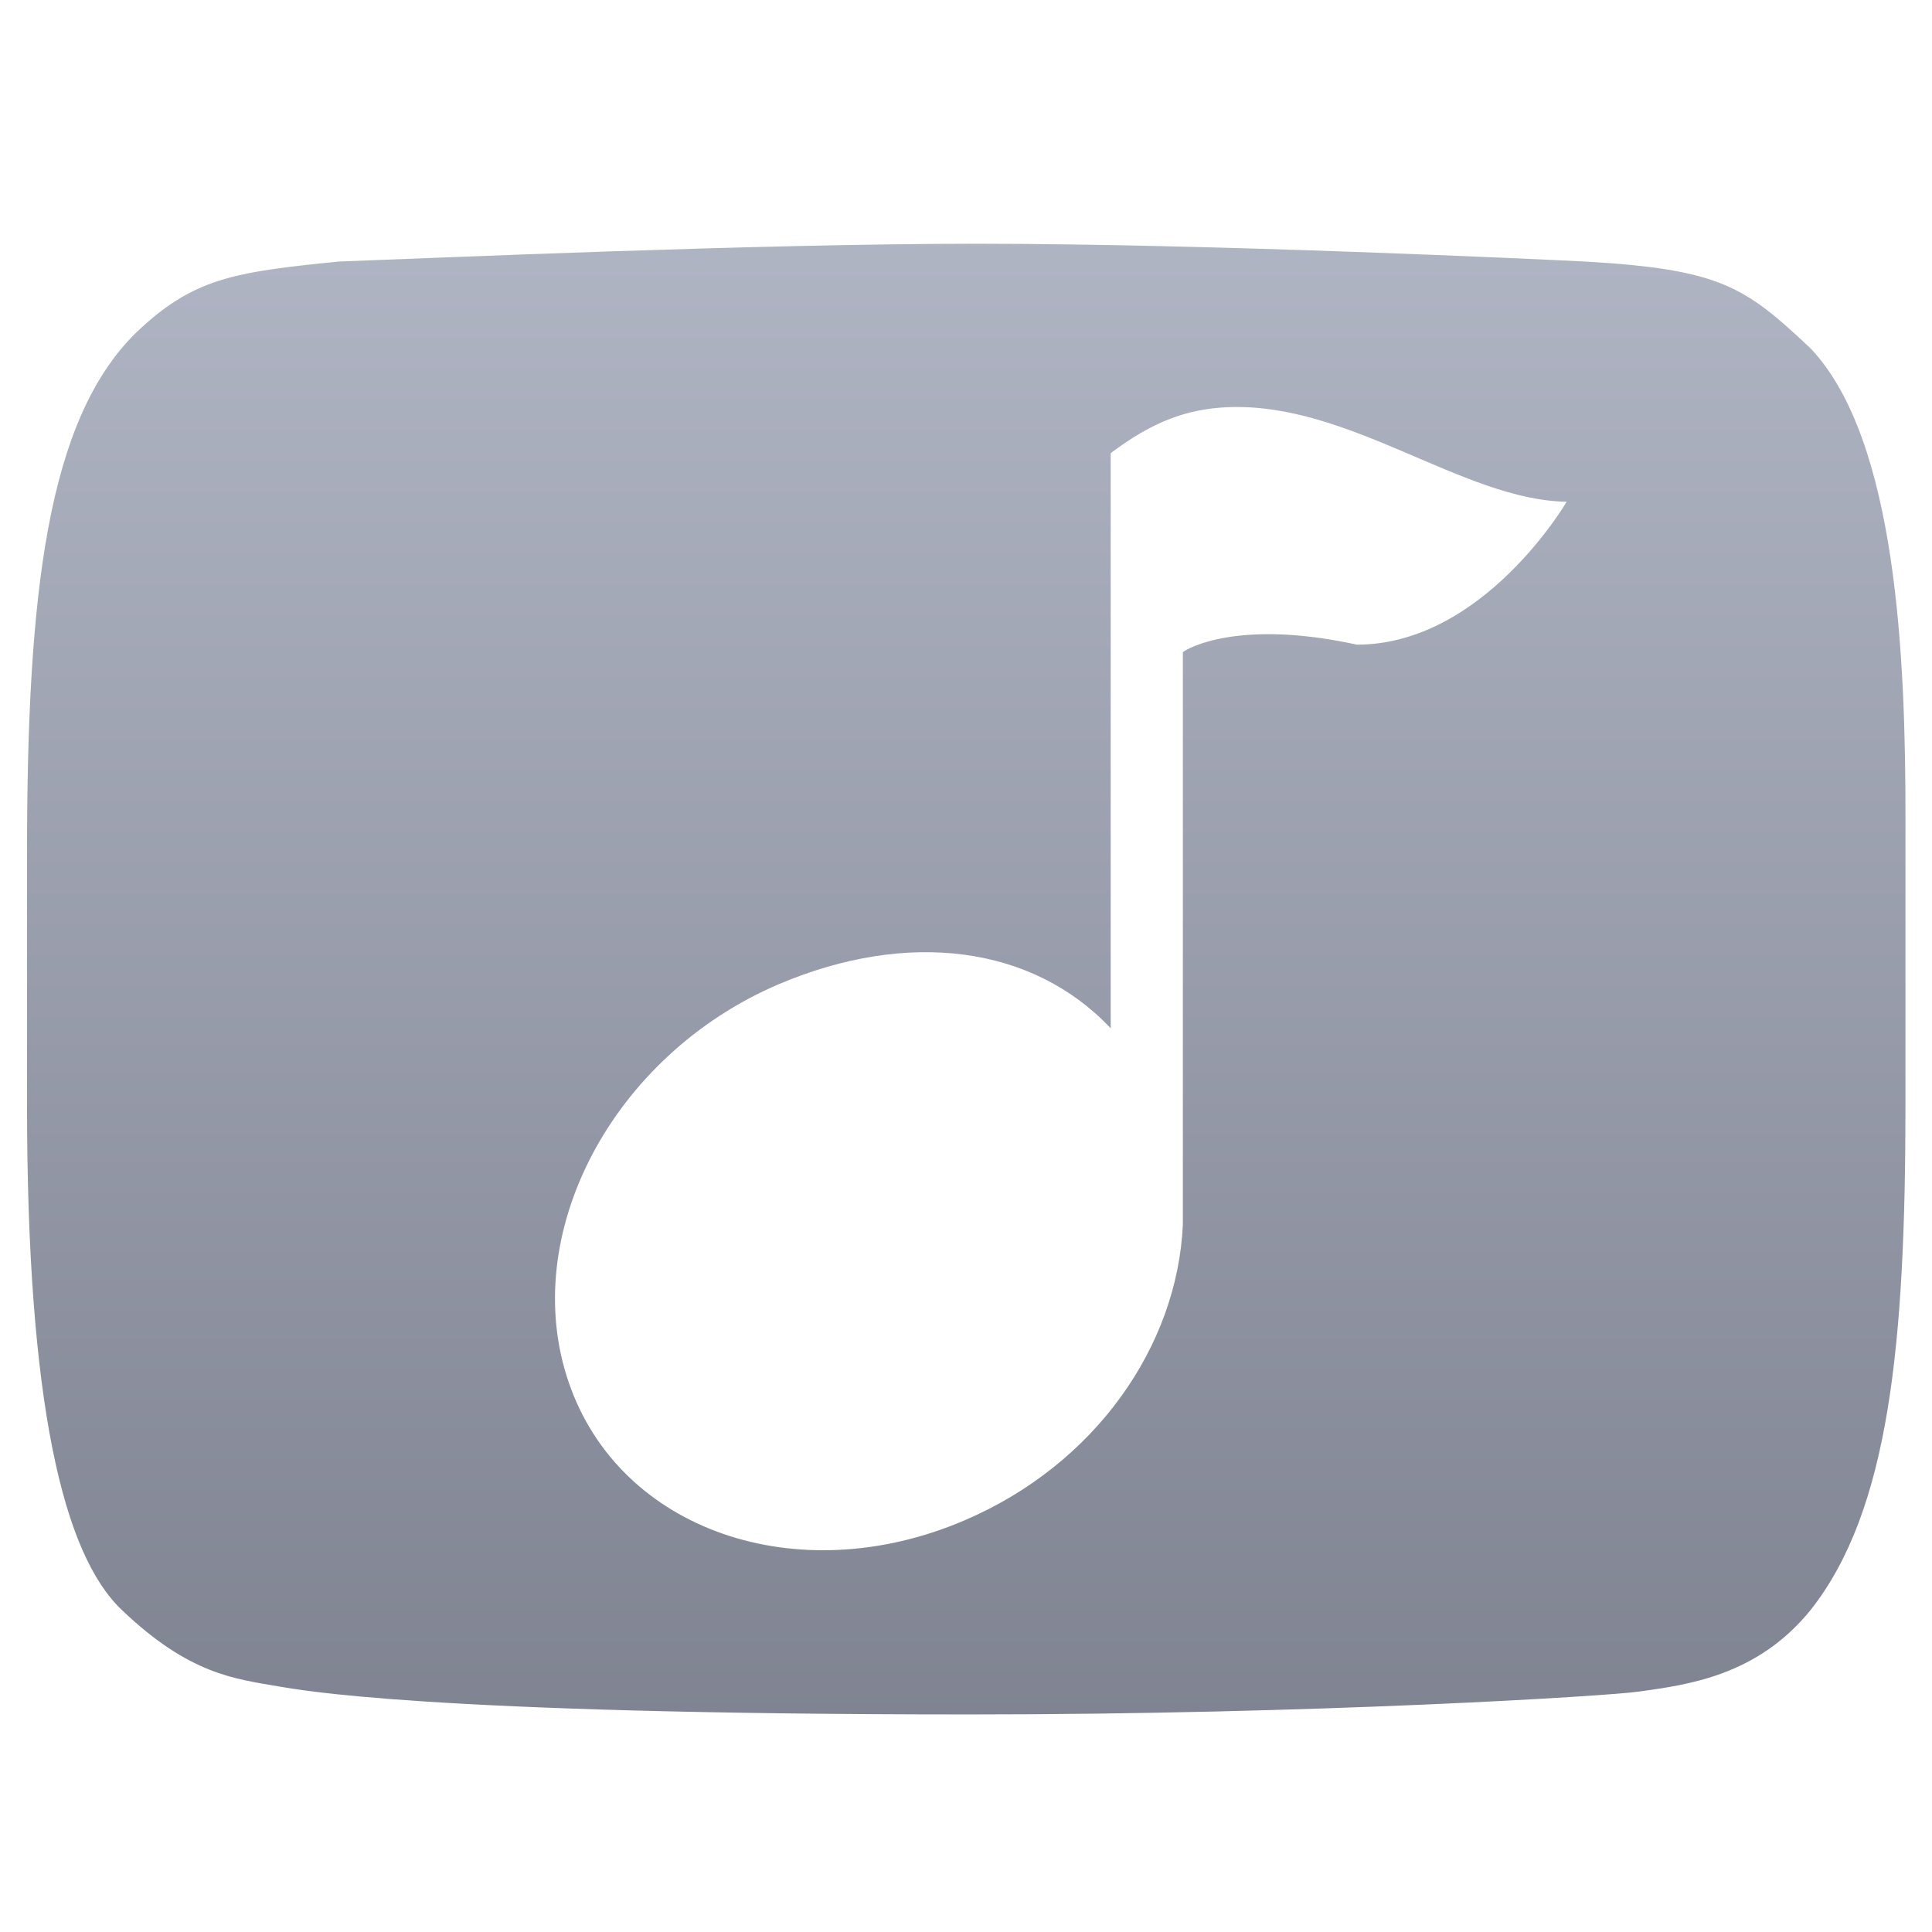 <svg xmlns="http://www.w3.org/2000/svg" xmlns:xlink="http://www.w3.org/1999/xlink" width="64" height="64" viewBox="0 0 64 64" version="1.1"><defs><linearGradient id="linear0" gradientUnits="userSpaceOnUse" x1="0" y1="0" x2="0" y2="1" gradientTransform="matrix(74.166,0,0,84.249,-5.148,-9.948)"><stop offset="0" style="stop-color:#c1c6d6;stop-opacity:1;"/><stop offset="1" style="stop-color:#6f7380;stop-opacity:1;"/></linearGradient></defs><g id="surface1"><path style=" stroke:none;fill-rule:nonzero;fill:url(#linear0);" d="M 32.387 8.074 C 25.121 8.074 14.43 8.547 11.219 8.664 C 7.727 9.016 6.395 9.211 4.488 11.039 C 1.574 13.922 0.895 19.617 0.895 28.293 L 0.895 36.578 C 0.895 46.484 2.09 51.488 4.035 53.332 C 6.281 55.477 7.781 55.613 9.266 55.871 C 9.848 55.961 13.941 56.793 32.156 56.793 C 43.52 56.793 53.285 56.184 54.297 56.035 C 55.918 55.809 58.215 55.512 59.98 53.332 C 62.586 50.031 63.121 44.516 63.121 36.578 L 63.121 27.027 C 63.121 21.887 62.852 14.574 59.98 11.543 C 57.801 9.492 57 8.922 52.504 8.664 C 51.23 8.598 40.133 8.074 32.379 8.074 M 40.684 13.488 C 44.715 13.328 48.461 16.566 51.898 16.621 C 51.898 16.621 49.141 21.355 44.949 21.355 C 41.035 20.5 39.32 21.48 39.184 21.605 L 39.184 40.562 C 39.004 44.59 36.281 48.52 31.934 50.371 C 26.414 52.727 20.531 50.707 18.844 45.805 C 17.152 40.902 20.281 34.961 25.793 32.605 C 30.078 30.785 34.207 31.324 36.793 34.062 L 36.793 15.012 C 38.191 13.957 39.336 13.543 40.684 13.488 "/></g></svg>
